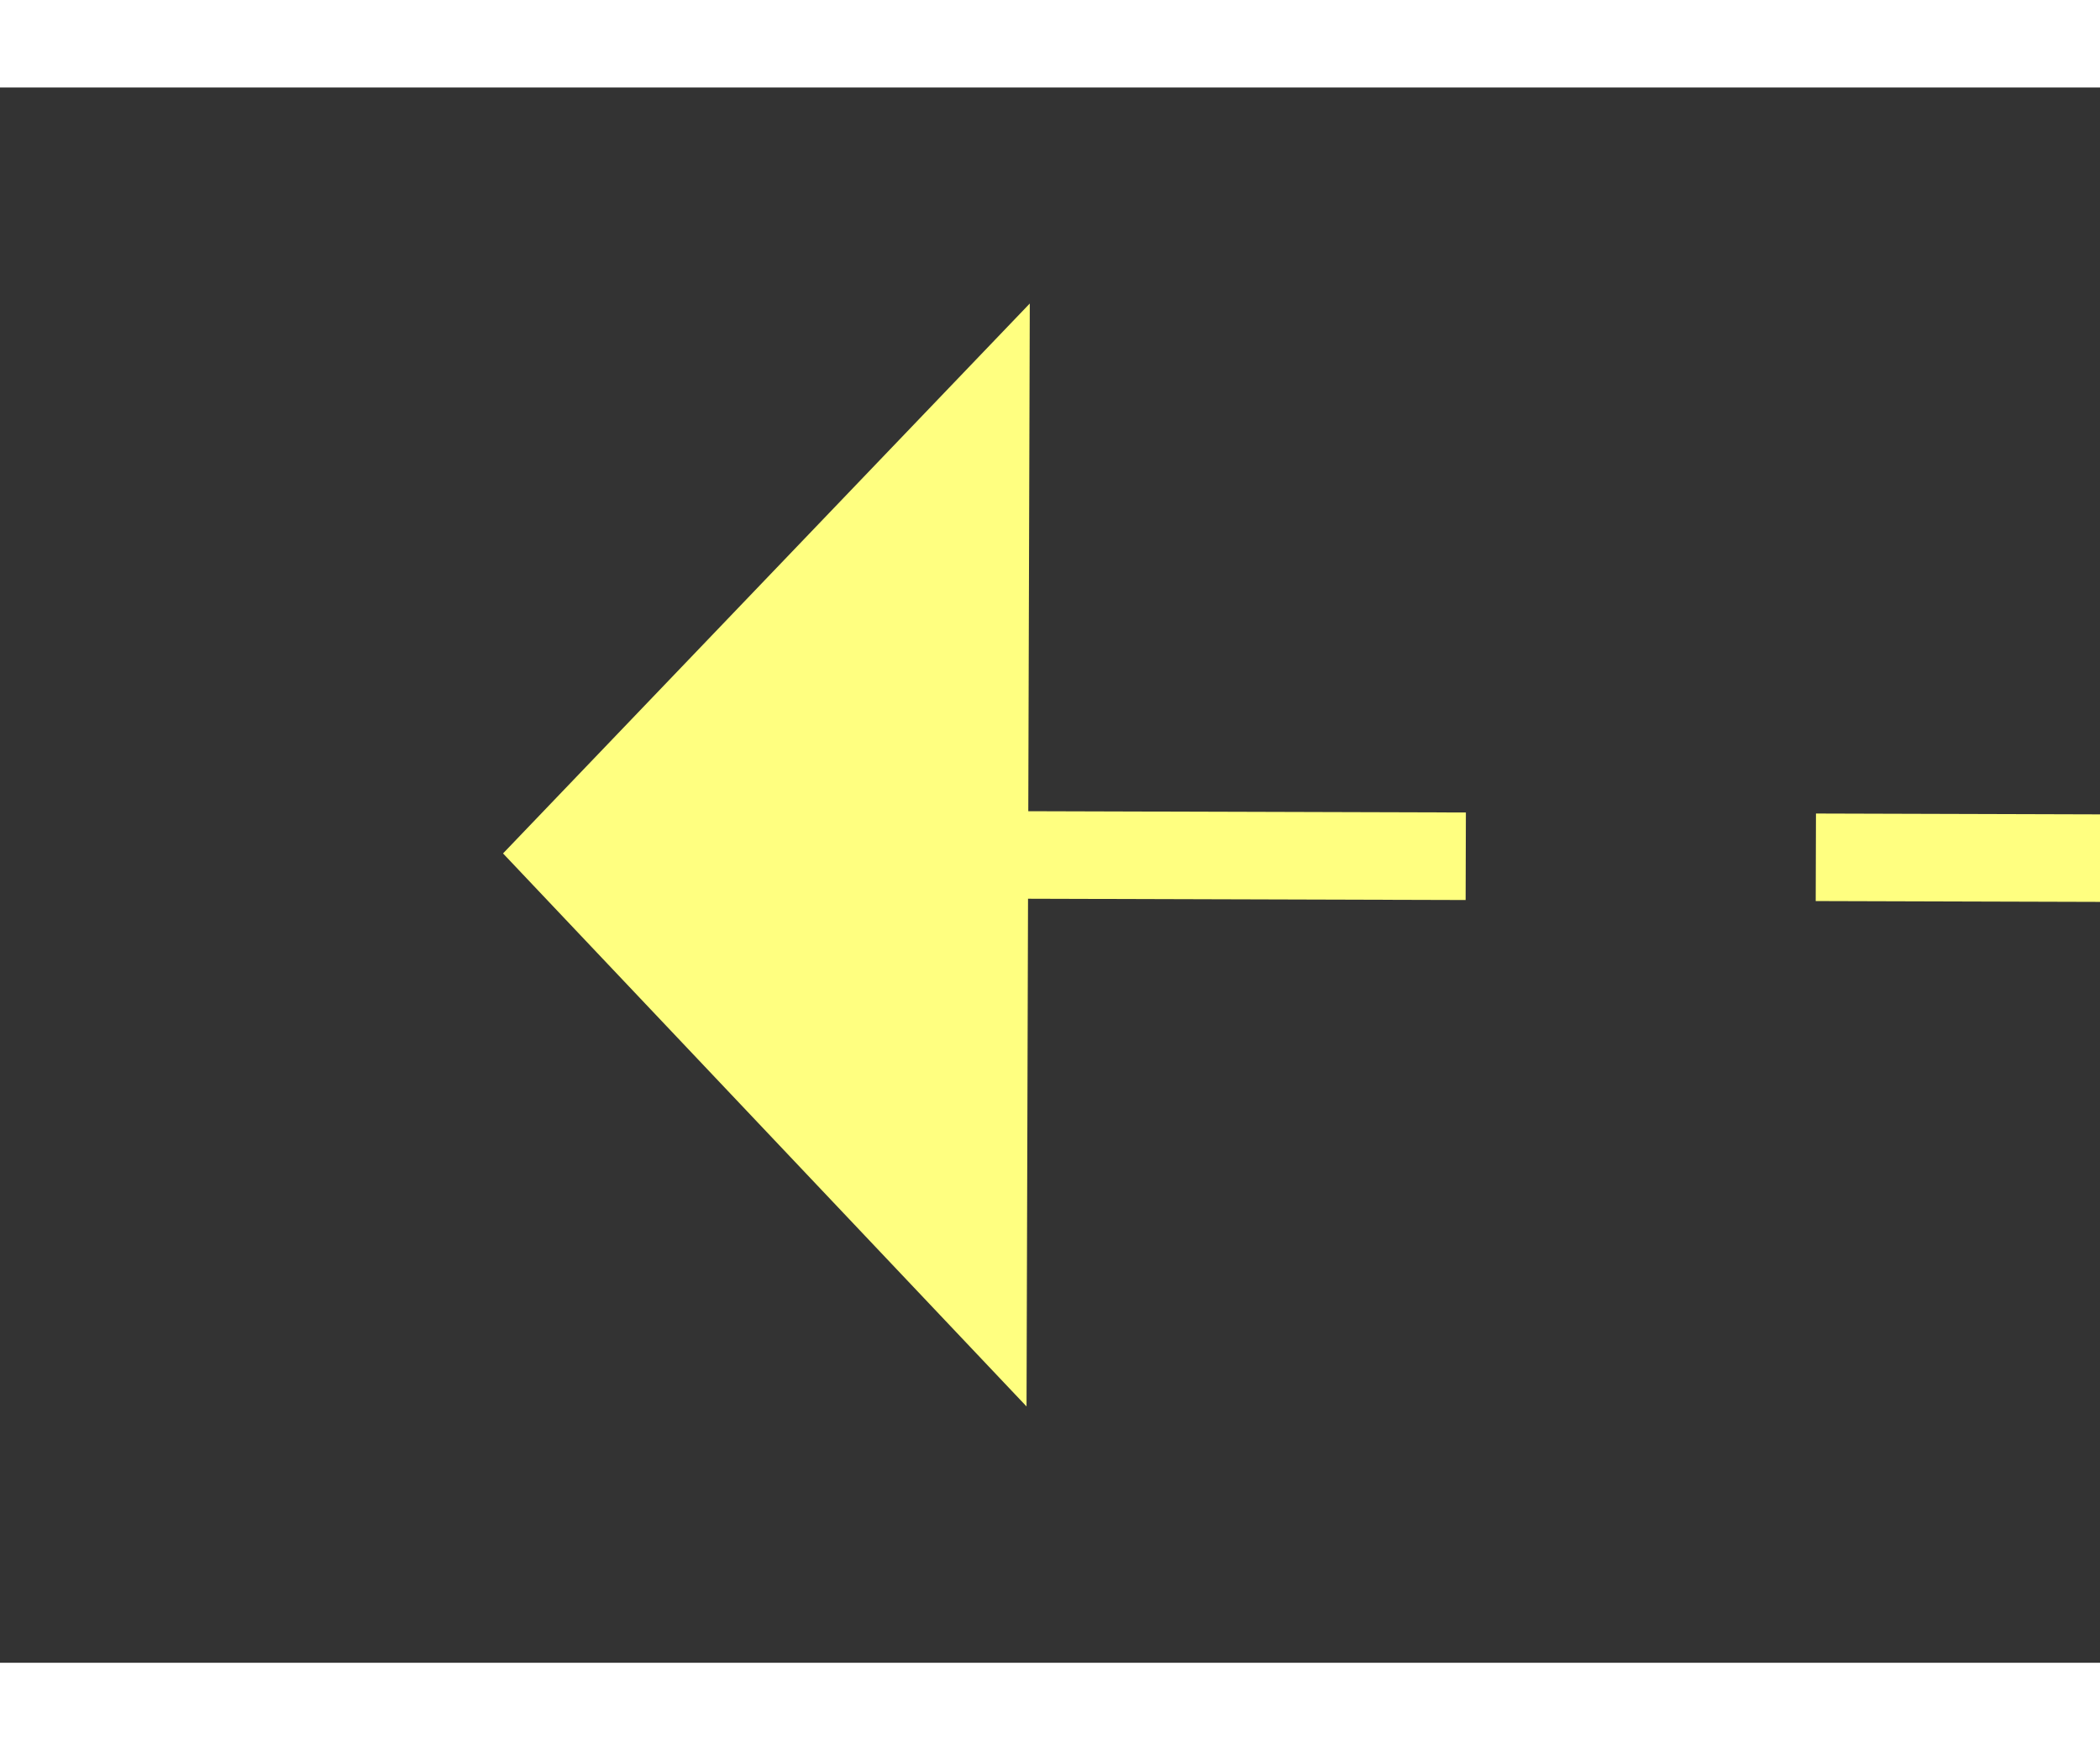 ﻿<?xml version="1.0" encoding="utf-8"?>
<svg version="1.1" xmlns:xlink="http://www.w3.org/1999/xlink" width="24px" height="20px" preserveAspectRatio="xMinYMid meet" viewBox="794 12391  24 18" xmlns="http://www.w3.org/2000/svg">
  <rect x="794" y="12391" width="24" height="18" fill="#333333" stroke="none"/>
  <g transform="matrix(-0.191 0.982 -0.982 -0.191 13131.969 13974.84 )">
    <path d="M 842 12359.8  L 848 12353.5  L 842 12347.2  L 842 12359.8  Z " fill-rule="nonzero" fill="#ffff80" stroke="none" transform="matrix(0.188 0.982 -0.982 0.188 12779.78 9245.905 )" />
    <path d="M 746 12353.5  L 843 12353.5  " stroke-width="1" stroke-dasharray="9,4" stroke="#ffff80" fill="none" transform="matrix(0.188 0.982 -0.982 0.188 12779.78 9245.905 )" />
  </g>
</svg>